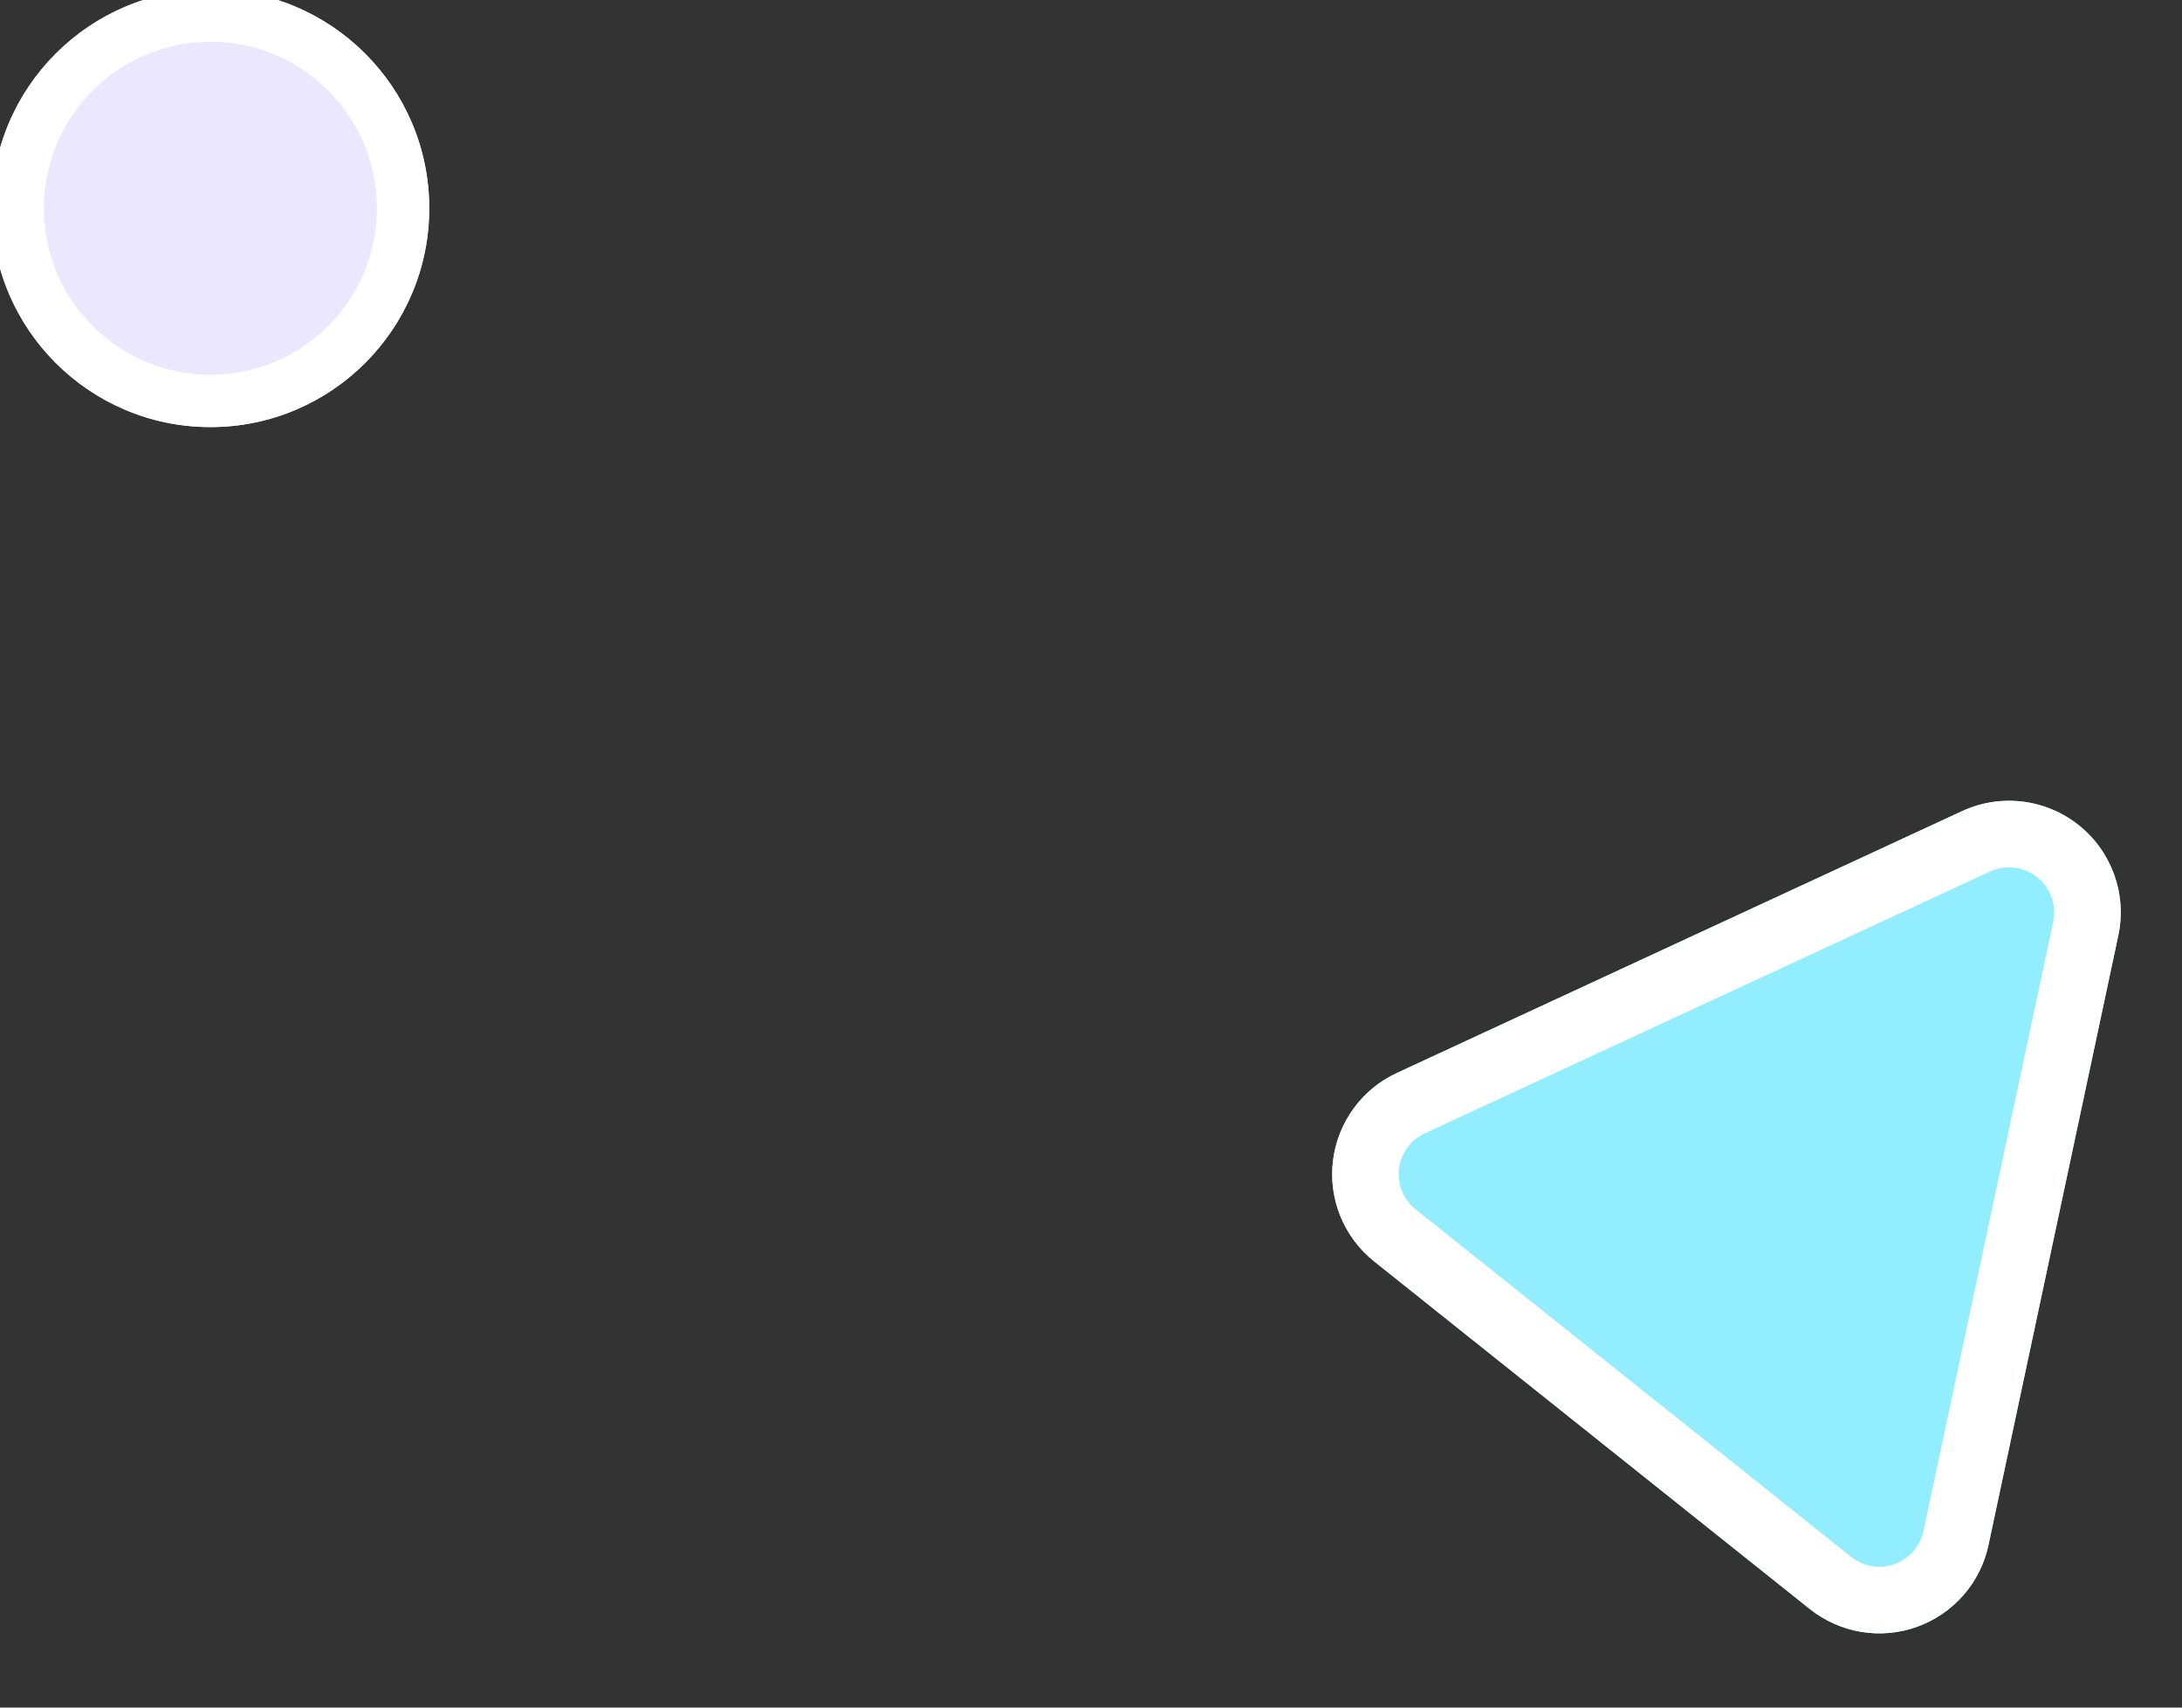 <?xml version="1.0" encoding="UTF-8" standalone="no"?>
<!DOCTYPE svg PUBLIC "-//W3C//DTD SVG 1.1//EN" "http://www.w3.org/Graphics/SVG/1.1/DTD/svg11.dtd">
<svg width="100%" height="100%" viewBox="0 0 161 126" version="1.1" xmlns="http://www.w3.org/2000/svg" xmlns:xlink="http://www.w3.org/1999/xlink" xml:space="preserve" xmlns:serif="http://www.serif.com/" style="fill-rule:evenodd;clip-rule:evenodd;stroke-linejoin:round;stroke-miterlimit:2;">
    <rect x="0" y="0" width="161" height="126" fill="#333333" stroke="none"/>
    <g transform="matrix(1,0,0,1,-1729.7,-4498.97)">
        <g id="dec_02">
            <g transform="matrix(1.038,0,0,1.038,-1255.97,769.29)">
                <circle cx="2891.33" cy="3607.95" r="15.553" style="fill:rgb(234,231,255);"/>
                <path d="M2891.33,3592.39C2899.91,3592.39 2906.88,3599.36 2906.88,3607.95C2906.88,3616.53 2899.91,3623.5 2891.33,3623.5C2882.74,3623.5 2875.77,3616.53 2875.77,3607.95C2875.77,3599.36 2882.74,3592.39 2891.33,3592.39ZM2891.33,3596.11C2897.86,3596.11 2903.16,3601.41 2903.16,3607.95C2903.16,3614.48 2897.86,3619.78 2891.33,3619.78C2884.79,3619.78 2879.49,3614.48 2879.49,3607.95C2879.49,3601.41 2884.79,3596.11 2891.33,3596.11Z" style="fill:white;"/>
            </g>
            <g transform="matrix(0.782,0.624,-0.624,0.782,3220.15,53.135)">
                <path d="M1757.65,4359.22C1759.05,4356.43 1761.9,4354.67 1765.02,4354.67C1768.14,4354.67 1770.99,4356.43 1772.38,4359.22C1778.54,4371.53 1787.2,4388.86 1792.93,4400.32C1794.21,4402.87 1794.07,4405.9 1792.57,4408.33C1791.07,4410.76 1788.42,4412.23 1785.56,4412.23C1773.67,4412.23 1756.36,4412.23 1744.47,4412.23C1741.62,4412.23 1738.97,4410.76 1737.47,4408.33C1735.97,4405.9 1735.83,4402.87 1737.11,4400.32C1742.83,4388.86 1751.5,4371.53 1757.65,4359.22Z" style="fill:rgb(146,238,255);"/>
                <path d="M1757.65,4359.22C1759.05,4356.43 1761.9,4354.67 1765.02,4354.67C1768.14,4354.67 1770.99,4356.43 1772.38,4359.22C1778.54,4371.53 1787.2,4388.86 1792.93,4400.32C1794.21,4402.87 1794.07,4405.9 1792.57,4408.33C1791.07,4410.76 1788.42,4412.23 1785.56,4412.23C1773.67,4412.23 1756.36,4412.23 1744.47,4412.23C1741.62,4412.23 1738.97,4410.76 1737.47,4408.33C1735.97,4405.9 1735.83,4402.87 1737.11,4400.32C1742.83,4388.86 1751.5,4371.53 1757.65,4359.22ZM1762.04,4361.42C1762.61,4360.29 1763.76,4359.58 1765.02,4359.58C1766.28,4359.58 1767.43,4360.29 1767.99,4361.42C1774.15,4373.73 1782.81,4391.06 1788.54,4402.51C1789.05,4403.54 1789,4404.77 1788.39,4405.75C1787.79,4406.73 1786.72,4407.32 1785.56,4407.32C1773.67,4407.32 1756.36,4407.32 1744.47,4407.32C1743.32,4407.32 1742.25,4406.73 1741.64,4405.75C1741.04,4404.77 1740.98,4403.54 1741.5,4402.51L1762.04,4361.42Z" style="fill:white;"/>
            </g>
        </g>
    </g>
</svg>
